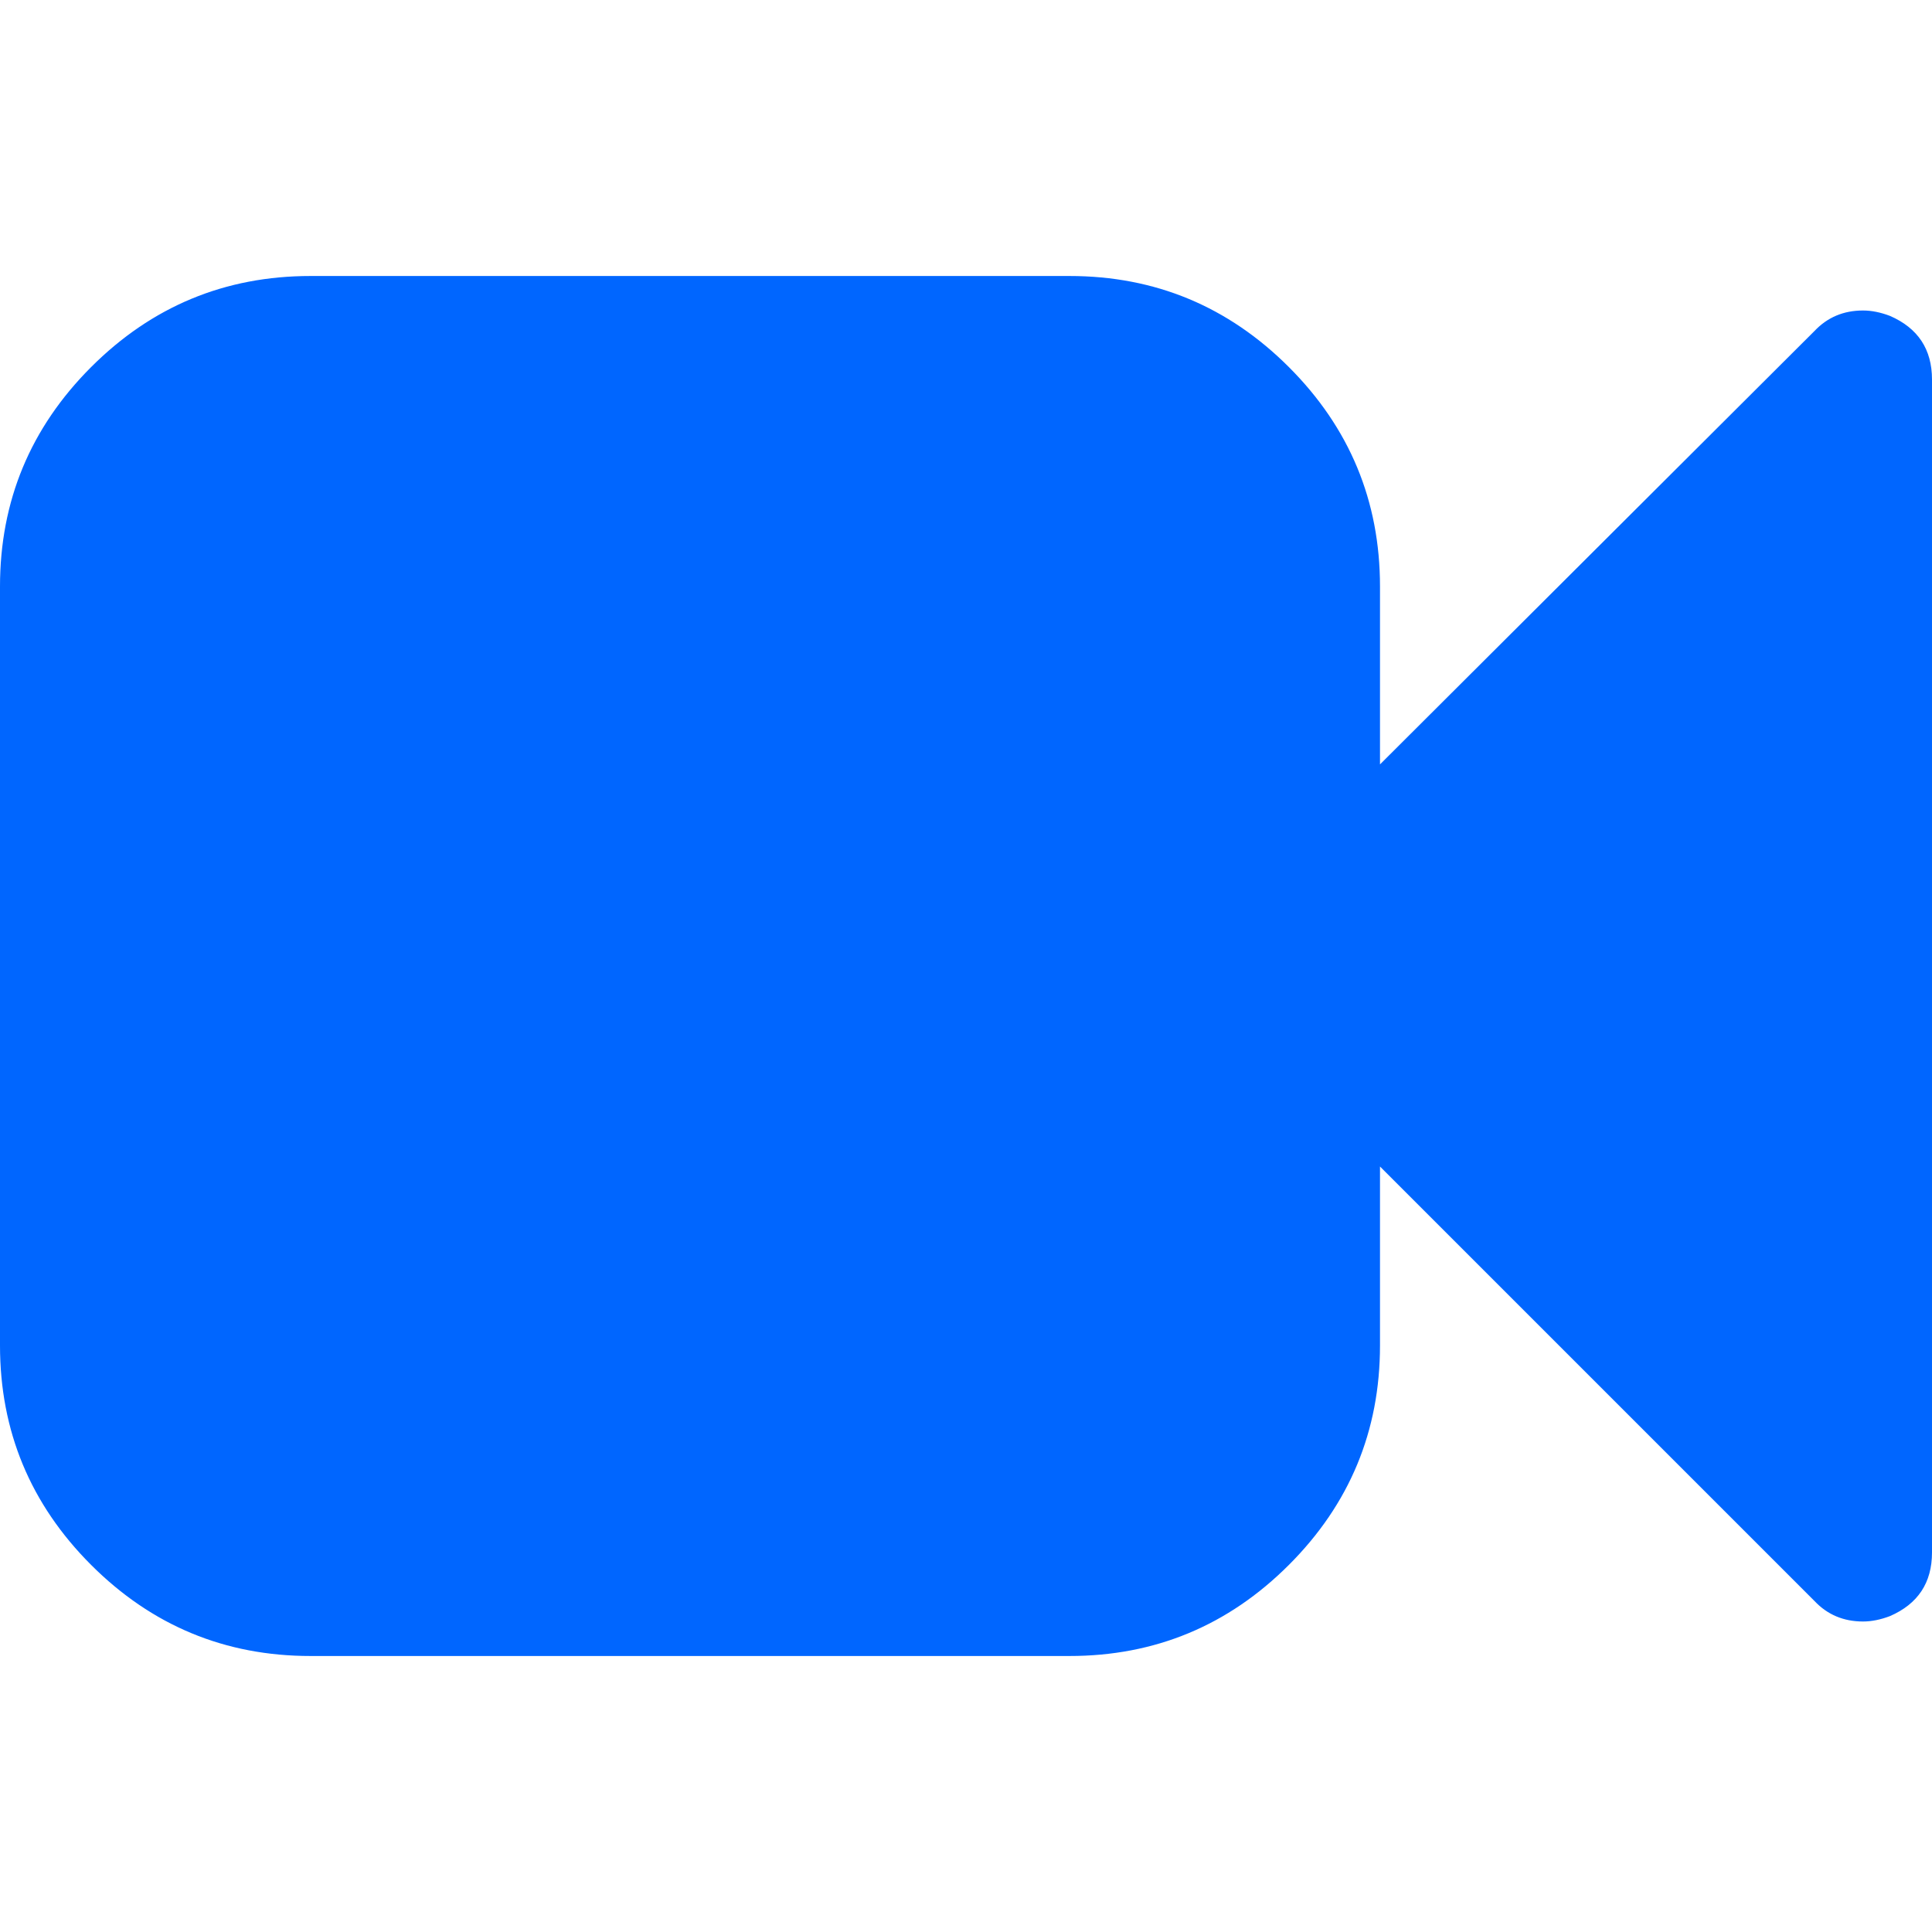 <?xml version="1.0" encoding="utf-8"?>
<!-- Generator: Adobe Illustrator 21.1.0, SVG Export Plug-In . SVG Version: 6.00 Build 0)  -->
<svg version="1.1" id="Layer_1" xmlns="http://www.w3.org/2000/svg" xmlns:xlink="http://www.w3.org/1999/xlink" x="0px" y="0px"
	 viewBox="0 0 1792 1792" style="enable-background:new 0 0 1792 1792;" xml:space="preserve">
<style type="text/css">
	.st0{fill:#0066FF;}
</style>
<path class="st0" d="M1792,352v1088c0,28-13,47.7-39,59c-8.7,3.3-17,5-25,5c-18,0-33-6.3-45-19l-403-403v166
	c0,79.3-28.2,147.2-84.5,203.5S1071.3,1536,992,1536H288c-79.3,0-147.2-28.2-203.5-84.5S0,1327.3,0,1248V544
	c0-79.3,28.2-147.2,84.5-203.5S208.7,256,288,256h704c79.3,0,147.2,28.2,203.5,84.5S1280,464.7,1280,544v165l403-402
	c12-12.7,27-19,45-19c8,0,16.3,1.7,25,5C1779,304.3,1792,324,1792,352z"/>
</svg>
